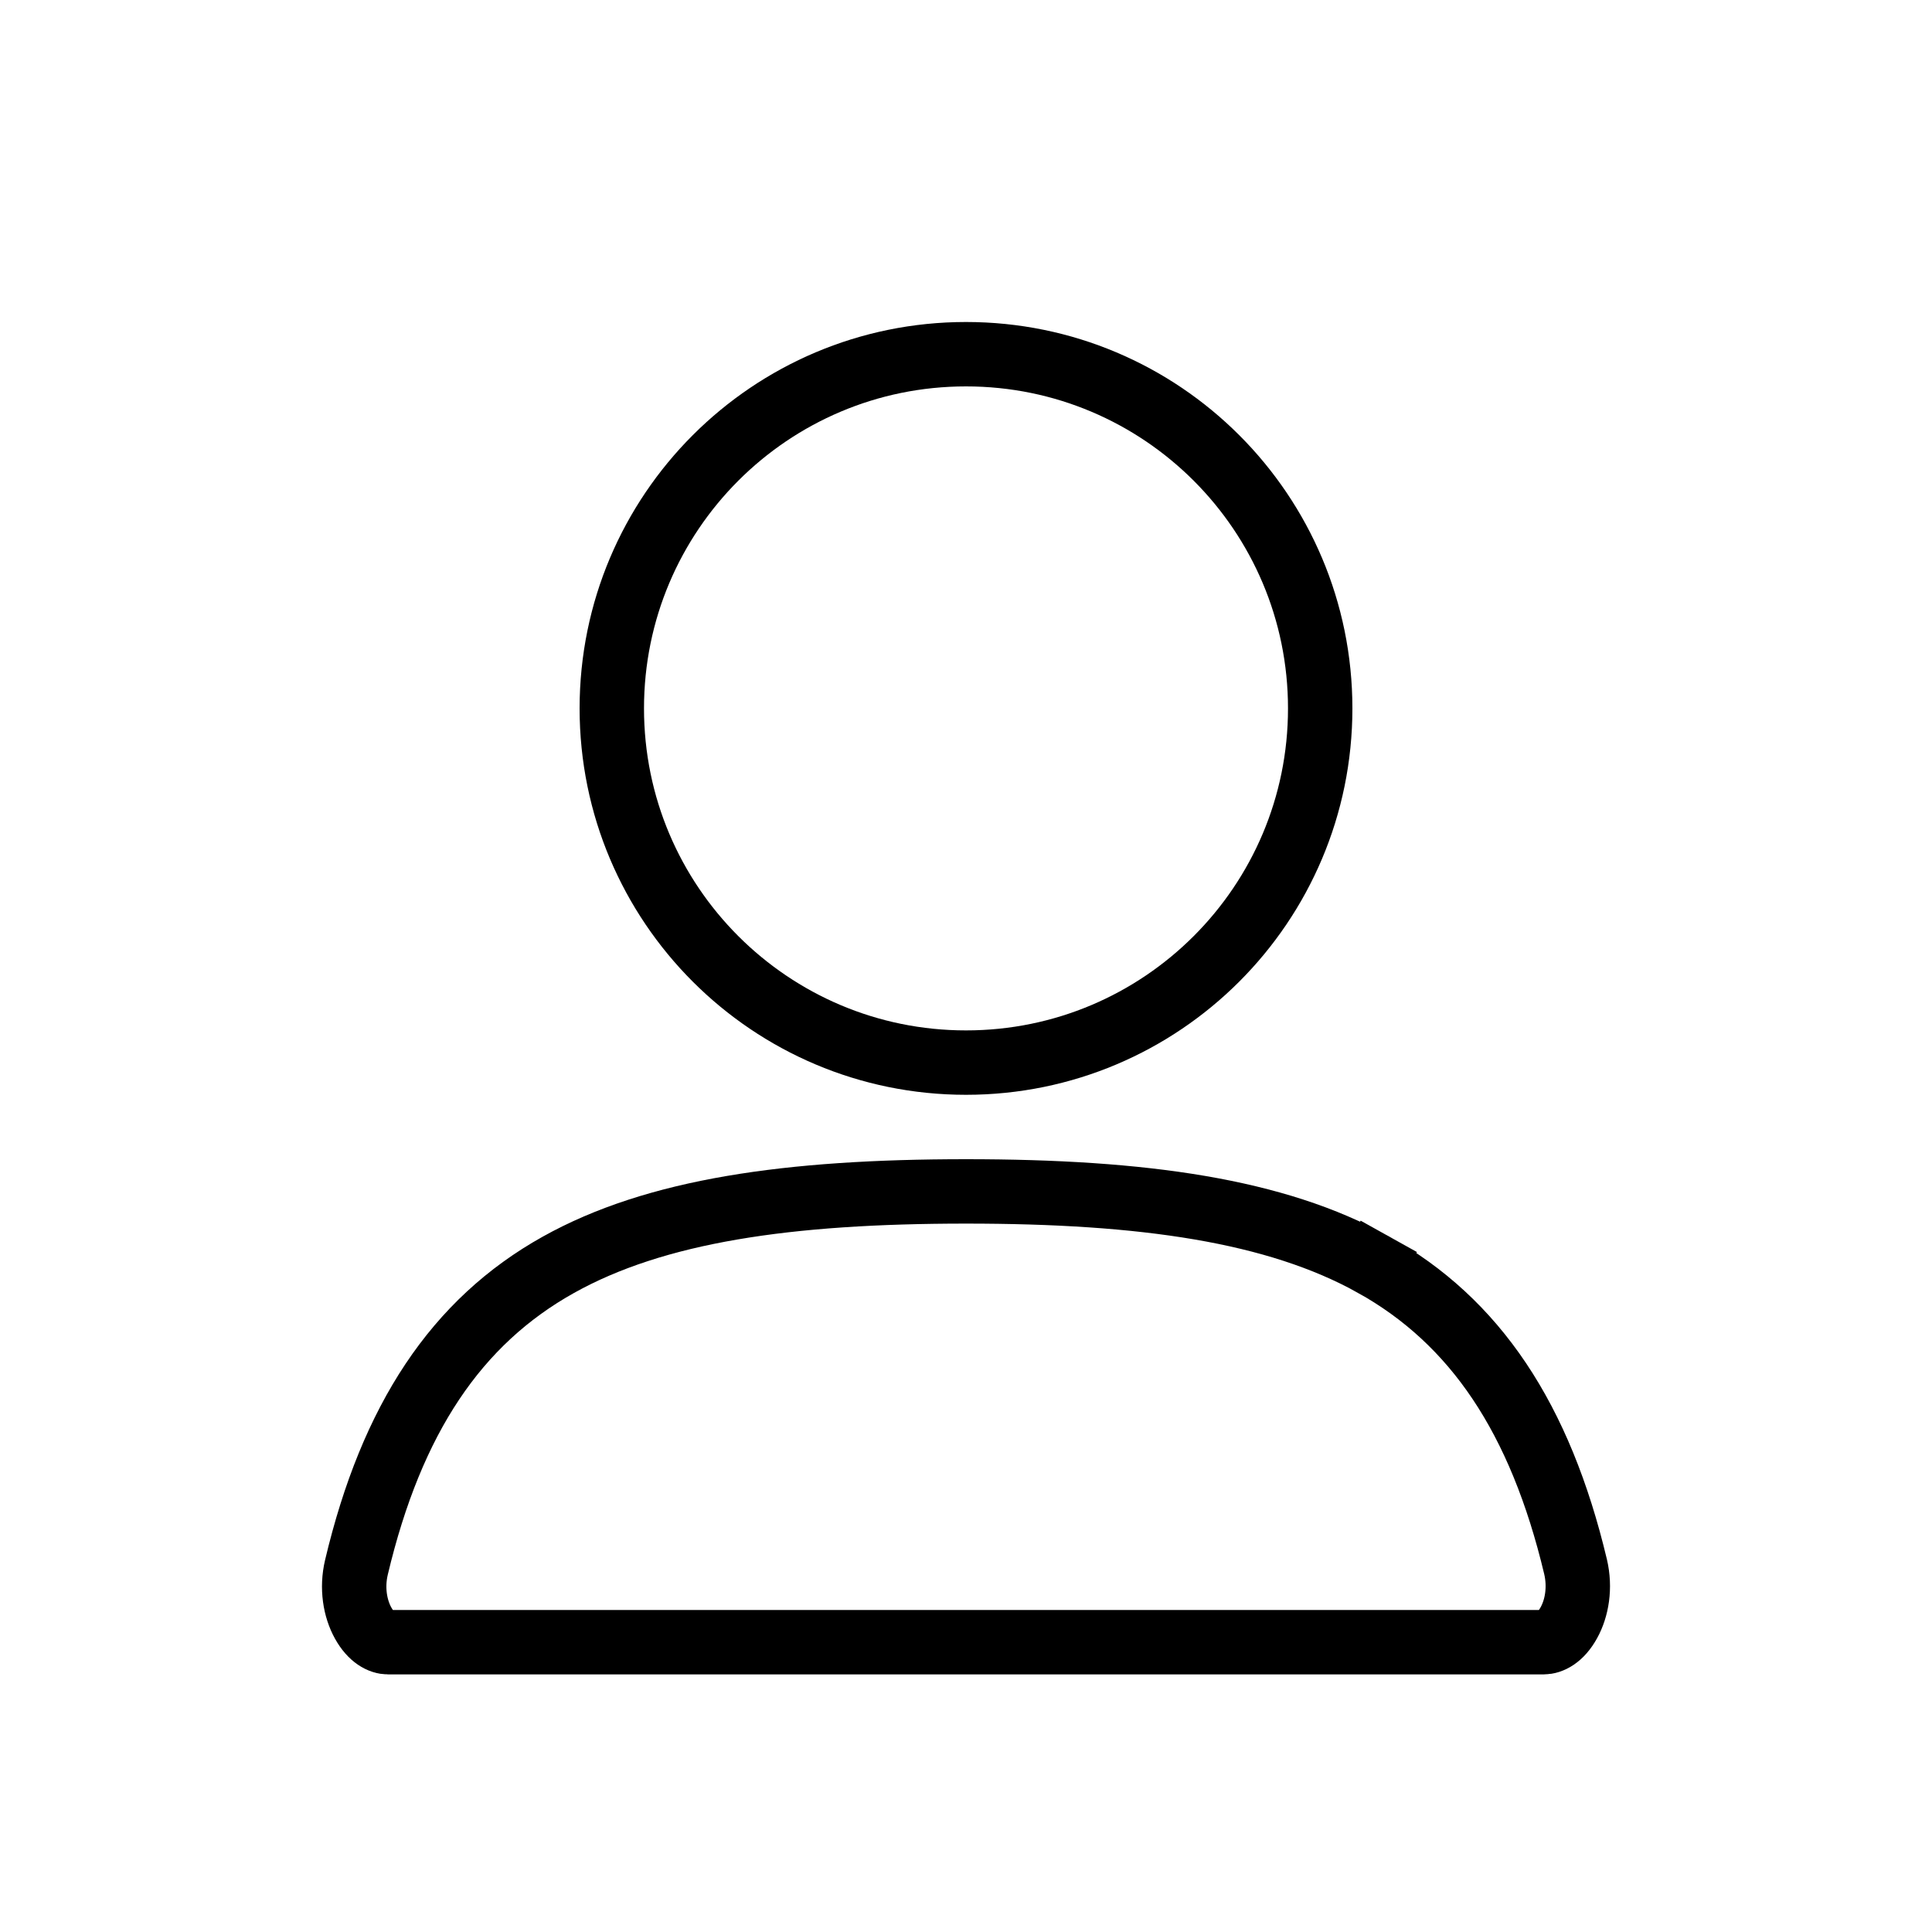 <svg width="30" height="30" viewBox="0 0 30 30" xmlns="http://www.w3.org/2000/svg">
<path d="M9.5 11C9.5 7.962 11.962 5.5 15 5.5C18.038 5.5 20.5 7.962 20.5 11C20.5 14.038 18.038 16.5 15 16.5C11.962 16.5 9.5 14.038 9.5 11Z" stroke="currentColor" fill="none"/>
<path d="M8.67 19.64L8.67 19.64C10.179 18.797 12.239 18.5 15.001 18.5C17.757 18.5 19.814 18.796 21.322 19.634L21.565 19.198L21.322 19.634C22.909 20.517 23.916 22.023 24.465 24.327C24.542 24.653 24.486 24.973 24.361 25.198C24.234 25.428 24.079 25.5 23.968 25.5H6.027C5.918 25.5 5.764 25.429 5.638 25.201C5.514 24.977 5.458 24.66 5.535 24.336C6.082 22.031 7.086 20.524 8.67 19.64Z" stroke="currentColor" fill="none"/>
</svg>
